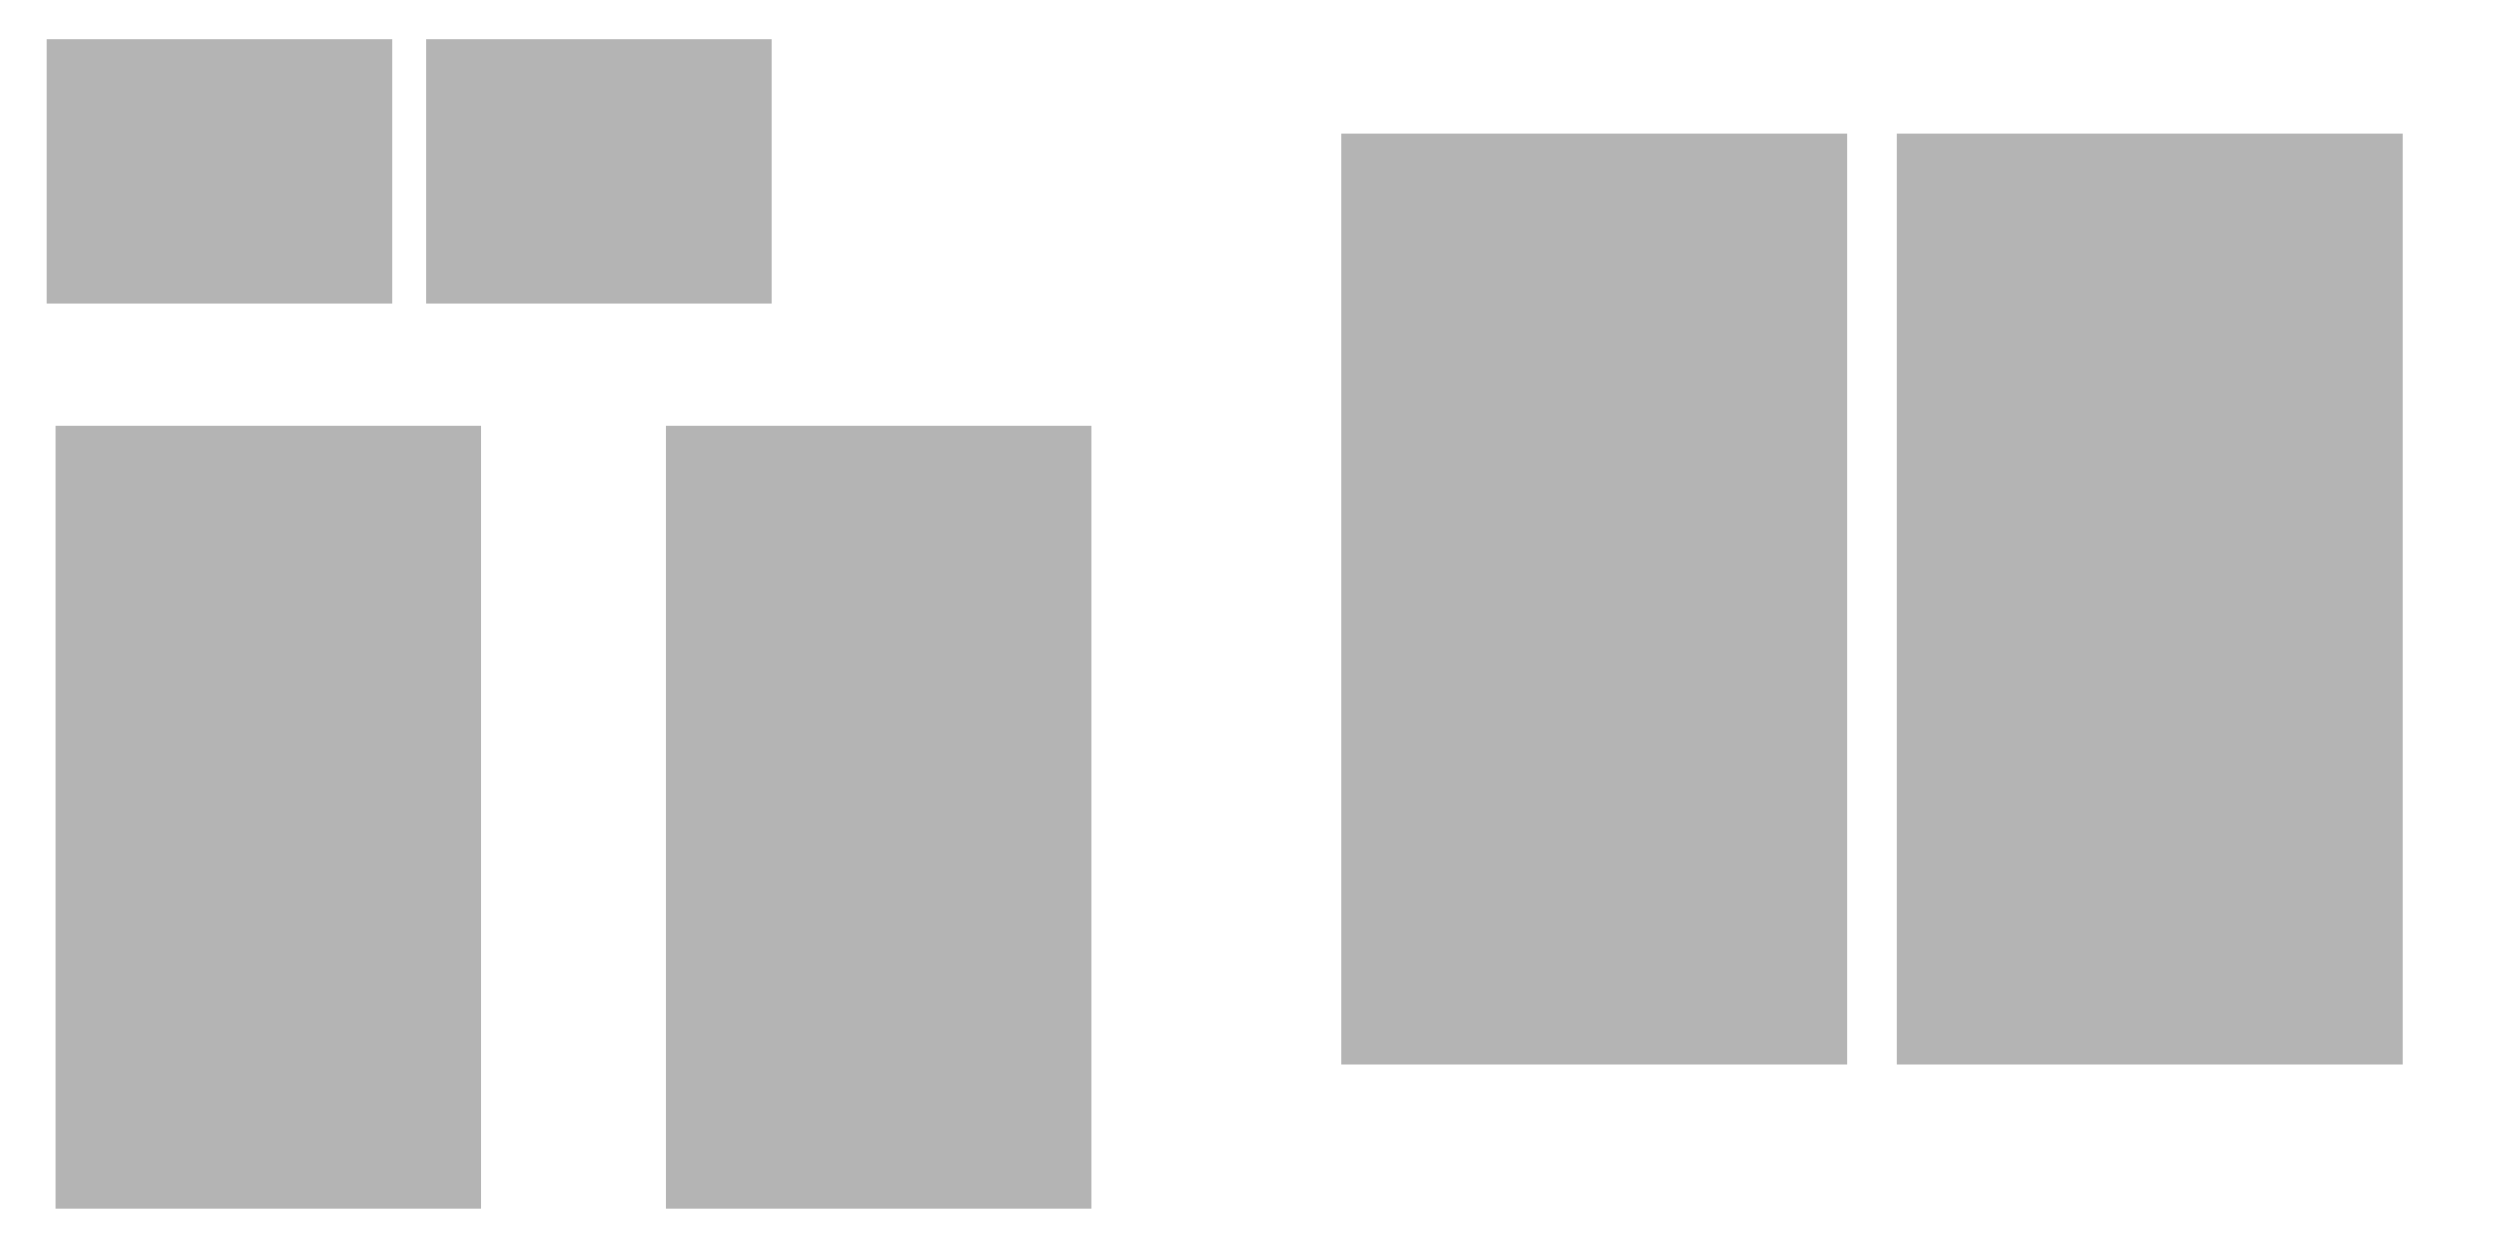 <?xml version="1.0" encoding="UTF-8" standalone="no"?>
<!-- Created with Inkscape (http://www.inkscape.org/) -->

<svg
   xmlns:figurefirst="http://flyranch.github.io/figurefirst/"
   xmlns:dc="http://purl.org/dc/elements/1.1/"
   xmlns:cc="http://creativecommons.org/ns#"
   xmlns:rdf="http://www.w3.org/1999/02/22-rdf-syntax-ns#"
   xmlns:svg="http://www.w3.org/2000/svg"
   xmlns="http://www.w3.org/2000/svg"
   xmlns:sodipodi="http://sodipodi.sourceforge.net/DTD/sodipodi-0.dtd"
   xmlns:inkscape="http://www.inkscape.org/namespaces/inkscape"
   height="2in"
   id="svg2"
   inkscape:version="0.91 r13725"
   sodipodi:docname="grouptest.svg"
   version="1.1"
   viewBox="0 0 400 200"
   width="4in">
  <sodipodi:namedview
     bordercolor="#666666"
     borderopacity="1.0"
     id="base"
     inkscape:current-layer="layer1"
     inkscape:cx="-63.550228"
     inkscape:cy="1.4266112"
     inkscape:document-units="in"
     inkscape:pageopacity="0.0"
     inkscape:pageshadow="2"
     inkscape:window-height="935"
     inkscape:window-maximized="0"
     inkscape:window-width="1680"
     inkscape:window-x="2597"
     inkscape:window-y="103"
     inkscape:zoom="0.81957358"
     pagecolor="#ffffff"
     showgrid="false"
     units="in" />
  <defs
     id="defs4" />
  <g
     id="layer1"
     inkscape:groupmode="layer"
     inkscape:label="Layer 1"
     style="display:inline;stroke-linecap:butt;stroke-linejoin:round;stroke-miterlimit:100000">
    <g
       id="g4177"
       style="stroke:none"
       transform="matrix(0.841,0,0,0.841,4.564,50.147)">
      <rect
         height="148.941"
         id="rect4136"
         style="fill:#000000;fill-opacity:0.295;stroke:none;stroke-width:1.4;stroke-miterlimit:10;stroke-dasharray:none;stroke-opacity:1"
         transform="scale(1,-1)"
         width="80.946"
         x="5.144"
         y="-170.32">
        <figurefirst:axis
           figurefirst:name="ax1" />
      </rect>
      <rect
         height="148.941"
         id="rect4136-9"
         style="fill:#000000;fill-opacity:0.295;stroke:none;stroke-width:1.4;stroke-miterlimit:10;stroke-dasharray:none;stroke-opacity:1"
         transform="scale(1,-1)"
         width="80.946"
         x="121.267"
         y="-170.32">
        <figurefirst:axis
           figurefirst:name="ax2" />
      </rect>
      <figurefirst:group
         figurefirst:name="group1" />
    </g>
    <g
       id="g4177-2"
       style="stroke:none"
       transform="translate(182.222,0)">
      <rect
         height="148.941"
         id="rect4136-0"
         style="fill:#000000;fill-opacity:0.295;stroke:none;stroke-width:1.4;stroke-miterlimit:10;stroke-dasharray:none;stroke-opacity:1"
         transform="scale(1,-1)"
         width="80.946"
         x="32.378"
         y="-170.32">
        <figurefirst:axis
           figurefirst:name="ax1" />
      </rect>
      <rect
         height="148.941"
         id="rect4136-9-8"
         style="fill:#000000;fill-opacity:0.295;stroke:none;stroke-width:1.4;stroke-miterlimit:10;stroke-dasharray:none;stroke-opacity:1"
         transform="scale(1,-1)"
         width="80.946"
         x="121.267"
         y="-170.32">
        <figurefirst:axis
           figurefirst:name="ax2" />
      </rect>
      <figurefirst:group
         figurefirst:name="group2" />
    </g>
  </g>
  <g
     id="layer2"
     inkscape:groupmode="layer"
     inkscape:label="Layer 2"
     style="display:inline;stroke-linecap:butt;stroke-linejoin:round;stroke-miterlimit:100000">
    <figurefirst:figure
       figurefirst:name="fig2" />
    <g
       id="g4177-2-7"
       style="display:inline;stroke:none"
       transform="matrix(0.683,0,0,0.284,-14.644,0.201)">
      <rect
         height="148.941"
         id="rect4136-0-0"
         style="fill:#000000;fill-opacity:0.295;stroke:none;stroke-width:1.4;stroke-miterlimit:10;stroke-dasharray:none;stroke-opacity:1"
         transform="scale(1,-1)"
         width="80.946"
         x="32.378"
         y="-170.32">
        <figurefirst:axis
           figurefirst:name="ax1" />
      </rect>
      <rect
         height="148.941"
         id="rect4136-9-8-8"
         style="fill:#000000;fill-opacity:0.295;stroke:none;stroke-width:1.4;stroke-miterlimit:10;stroke-dasharray:none;stroke-opacity:1"
         transform="scale(1,-1)"
         width="80.946"
         x="121.267"
         y="-170.32">
        <figurefirst:axis
           figurefirst:name="ax2" />
      </rect>
      <figurefirst:group
         figurefirst:name="group3" />
    </g>
  </g>
  <g
     id="layer3"
     inkscape:groupmode="layer"
     inkscape:label="mpl_layer"
     transform="scale(1.389,1.389)"
     style="display:inline;stroke-linecap:butt;stroke-linejoin:round;stroke-miterlimit:100000">
    <figurefirst:targetlayer
       figurefirst:name="mpl_layer" />
    <defs
       id="defs18"
       style="stroke-linecap:butt;stroke-linejoin:round;stroke-miterlimit:100000">
      <style
         type="text/css"
         id="style20">
*{stroke-linecap:butt;stroke-linejoin:round;stroke-miterlimit:100000;}
  </style>
    </defs>
    <defs
       id="defs1261">
      <clipPath
         id="p687c02ee13"
         style="stroke-linecap:butt;stroke-linejoin:round;stroke-miterlimit:100000">
        <rect
           height="90.154"
           width="48.997"
           x="71.889"
           y="52.246"
           id="rect1264"
           style="stroke-linecap:butt;stroke-linejoin:round;stroke-miterlimit:100000" />
      </clipPath>
      <clipPath
         id="p476b5ab340"
         style="stroke-linecap:butt;stroke-linejoin:round;stroke-miterlimit:100000">
        <rect
           height="90.154"
           width="48.997"
           x="1.6"
           y="52.246"
           id="rect1267"
           style="stroke-linecap:butt;stroke-linejoin:round;stroke-miterlimit:100000" />
      </clipPath>
      <clipPath
         id="p04b215d785"
         style="stroke-linecap:butt;stroke-linejoin:round;stroke-miterlimit:100000">
        <rect
           height="107.237"
           width="58.281"
           x="218.512"
           y="15.393"
           id="rect1270"
           style="stroke-linecap:butt;stroke-linejoin:round;stroke-miterlimit:100000" />
      </clipPath>
      <clipPath
         id="p4af7da4f63"
         style="stroke-linecap:butt;stroke-linejoin:round;stroke-miterlimit:100000">
        <rect
           height="107.237"
           width="58.281"
           x="154.512"
           y="15.393"
           id="rect1273"
           style="stroke-linecap:butt;stroke-linejoin:round;stroke-miterlimit:100000" />
      </clipPath>
    </defs>
    <defs
       id="defs1275"
       style="stroke-linecap:butt;stroke-linejoin:round;stroke-miterlimit:100000">
      <style
         type="text/css"
         id="style1277">
*{stroke-linecap:butt;stroke-linejoin:round;stroke-miterlimit:100000;}
  </style>
    </defs>
    <defs
       id="defs2055">
      <clipPath
         id="pec8e25d5e1"
         style="stroke-linecap:butt;stroke-linejoin:round;stroke-miterlimit:100000">
        <rect
           height="30.434"
           width="39.807"
           x="49.093"
           y="4.513"
           id="rect2058"
           style="stroke-linecap:butt;stroke-linejoin:round;stroke-miterlimit:100000" />
      </clipPath>
      <clipPath
         id="p96b3af1071"
         style="stroke-linecap:butt;stroke-linejoin:round;stroke-miterlimit:100000">
        <rect
           height="30.434"
           width="39.807"
           x="5.379"
           y="4.513"
           id="rect2061"
           style="stroke-linecap:butt;stroke-linejoin:round;stroke-miterlimit:100000" />
      </clipPath>
    </defs>
  </g>
</svg>
